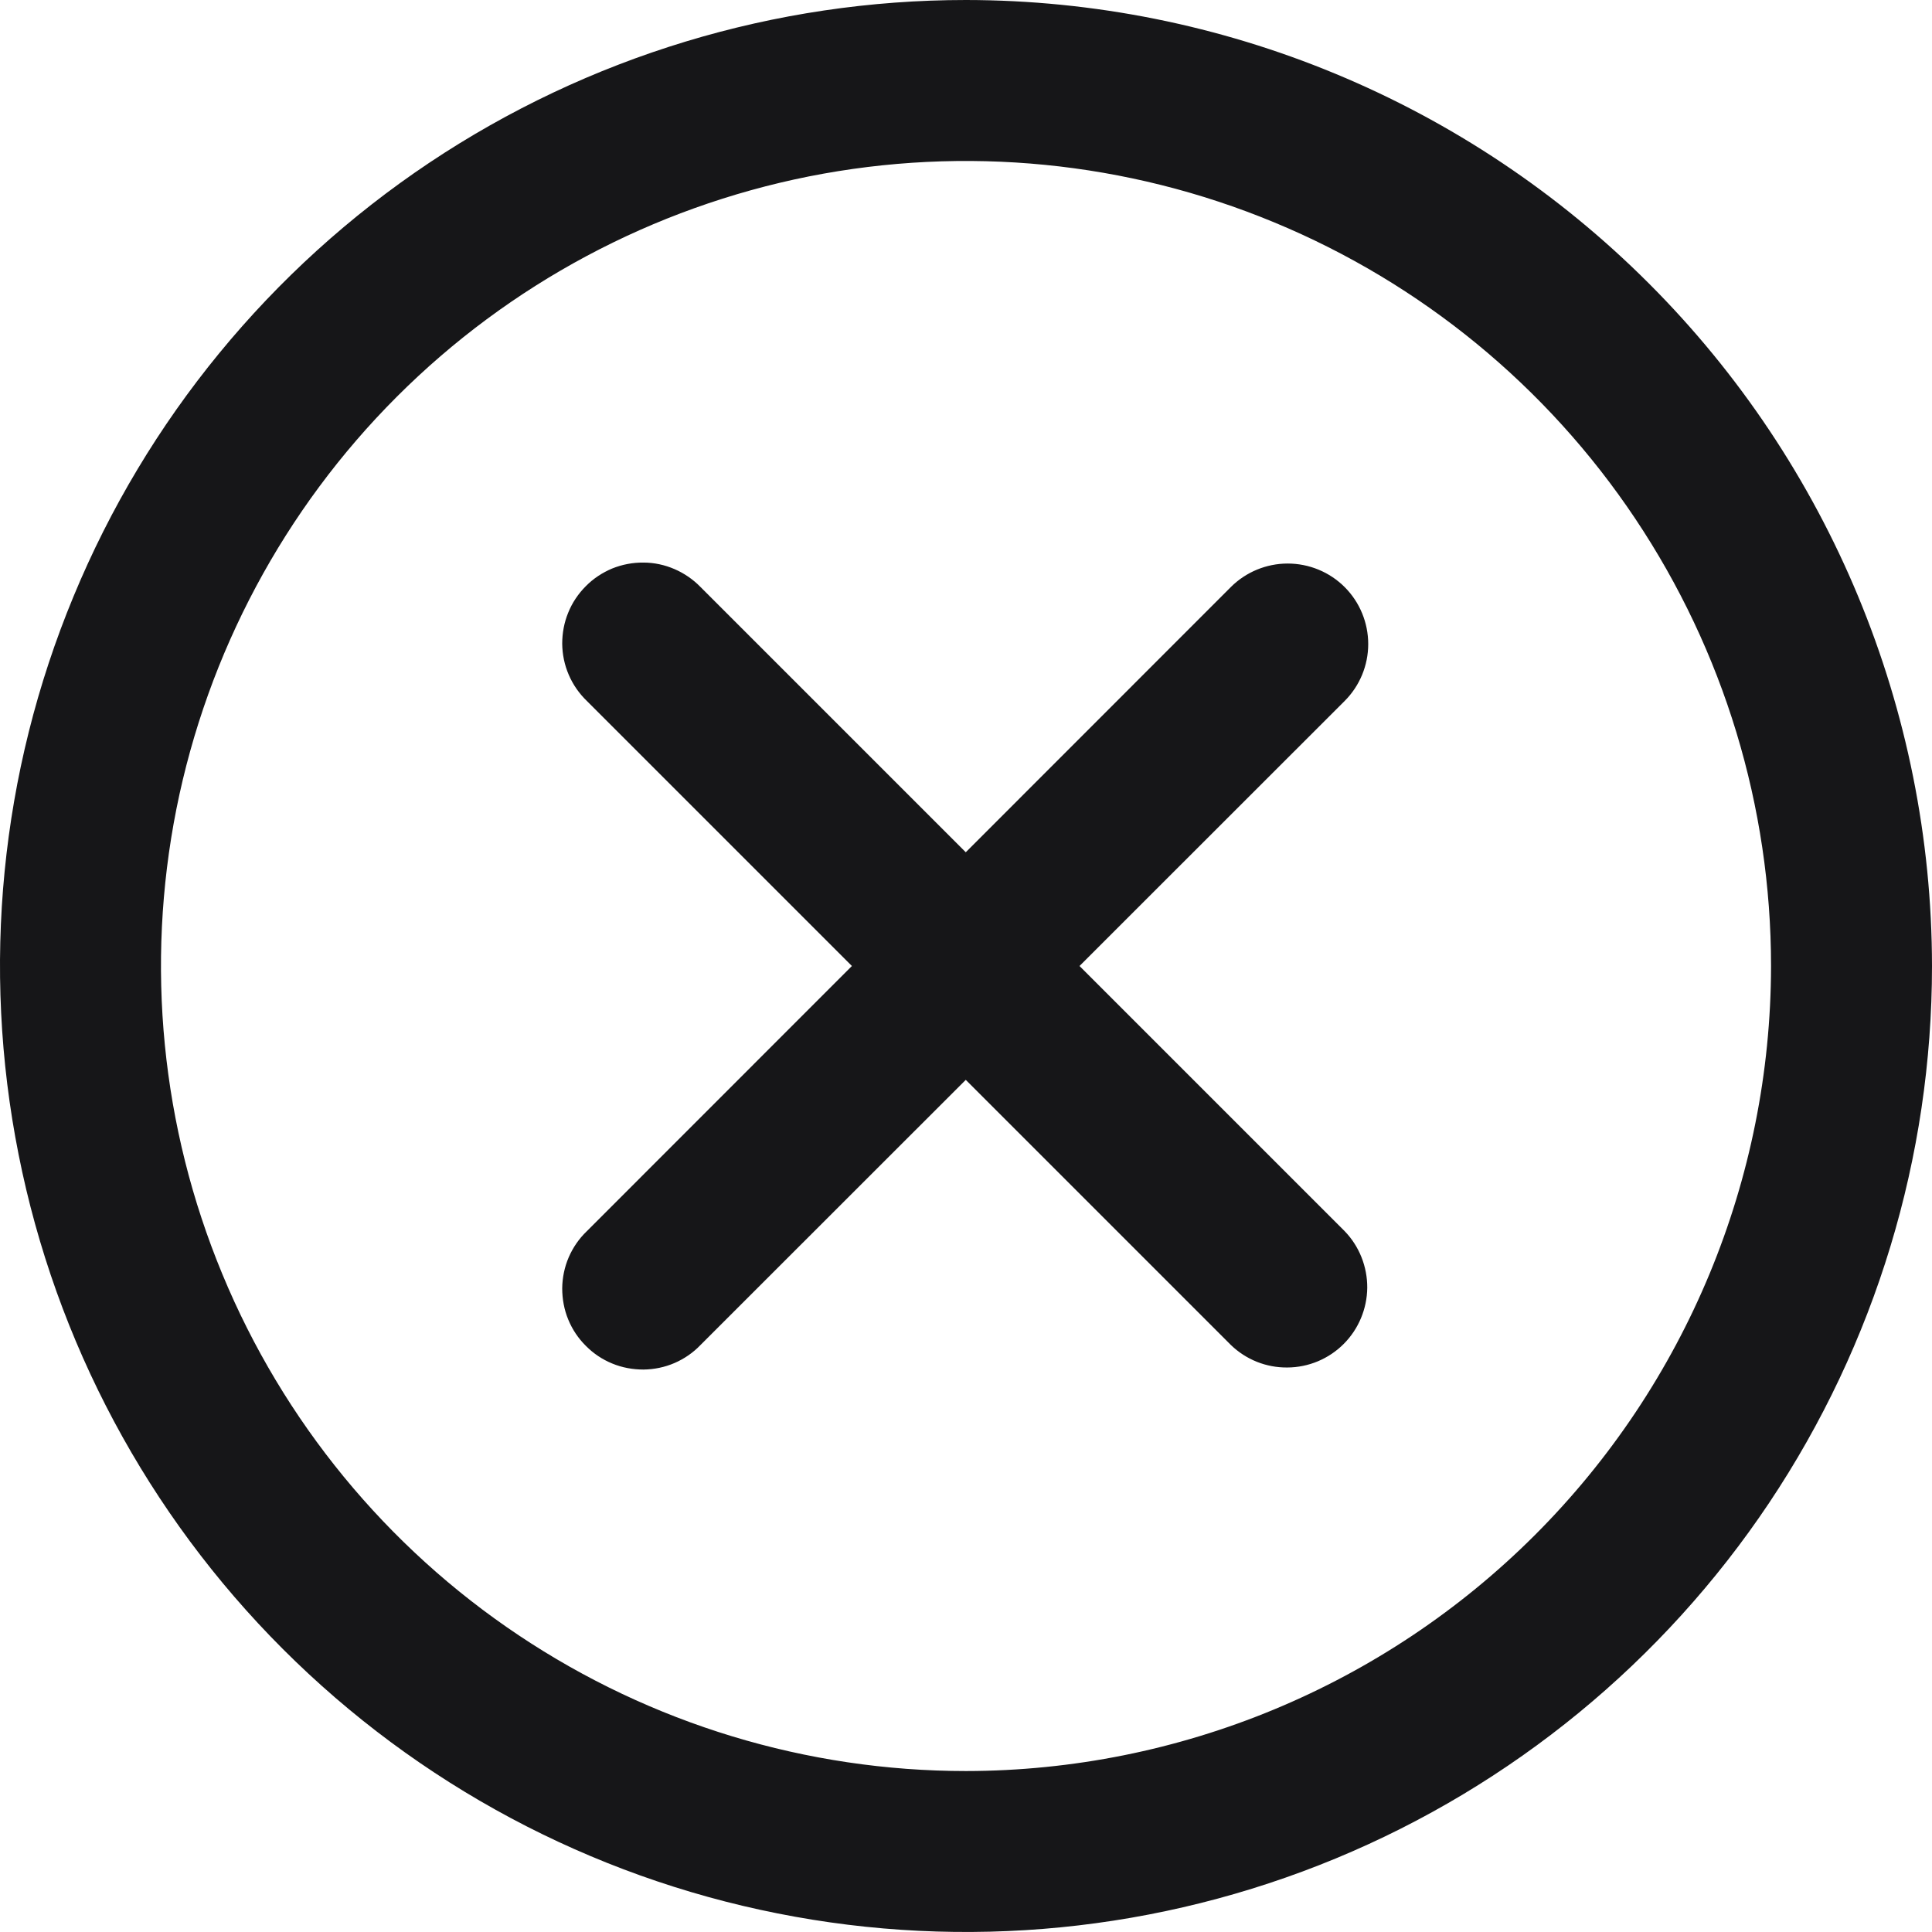 <svg width="16" height="16" viewBox="0 0 16 16" fill="none" xmlns="http://www.w3.org/2000/svg">
<g clip-path="url(#clip0_2327_72599)">
<path d="M8 0C6.418 0 4.871 0.469 3.555 1.348C2.24 2.227 1.214 3.477 0.609 4.939C0.003 6.4 -0.155 8.009 0.154 9.561C0.462 11.113 1.224 12.538 2.343 13.657C3.462 14.776 4.887 15.538 6.439 15.846C7.991 16.155 9.6 15.996 11.062 15.391C12.523 14.786 13.773 13.76 14.652 12.445C15.531 11.129 16 9.582 16 8C15.998 5.879 15.154 3.845 13.654 2.346C12.155 0.846 10.121 0.002 8 0ZM8 14.667C6.681 14.667 5.393 14.276 4.296 13.543C3.2 12.811 2.345 11.769 1.841 10.551C1.336 9.333 1.204 7.993 1.461 6.699C1.719 5.406 2.354 4.218 3.286 3.286C4.218 2.354 5.406 1.719 6.699 1.461C7.993 1.204 9.333 1.336 10.551 1.841C11.769 2.345 12.811 3.2 13.543 4.296C14.276 5.393 14.667 6.681 14.667 8C14.665 9.768 13.962 11.462 12.712 12.712C11.462 13.962 9.768 14.665 8 14.667Z" fill="#161618"/>
<path d="M11.136 4.862C11.011 4.737 10.841 4.667 10.664 4.667C10.488 4.667 10.318 4.737 10.193 4.862L7.998 7.058L5.802 4.862C5.741 4.799 5.667 4.748 5.586 4.713C5.505 4.678 5.417 4.659 5.329 4.659C5.24 4.658 5.152 4.675 5.07 4.708C4.989 4.742 4.914 4.791 4.852 4.854C4.789 4.917 4.739 4.991 4.706 5.073C4.672 5.155 4.656 5.243 4.656 5.331C4.657 5.42 4.675 5.507 4.71 5.588C4.745 5.67 4.796 5.743 4.86 5.805L7.055 8L4.86 10.196C4.796 10.257 4.745 10.331 4.71 10.412C4.675 10.493 4.657 10.581 4.656 10.669C4.656 10.758 4.672 10.846 4.706 10.928C4.739 11.009 4.789 11.084 4.852 11.146C4.914 11.209 4.989 11.259 5.07 11.292C5.152 11.326 5.24 11.342 5.329 11.342C5.417 11.341 5.505 11.323 5.586 11.288C5.667 11.253 5.741 11.202 5.802 11.138L7.998 8.943L10.193 11.138C10.319 11.26 10.487 11.327 10.662 11.325C10.837 11.324 11.004 11.254 11.128 11.13C11.251 11.007 11.321 10.839 11.323 10.665C11.324 10.49 11.257 10.321 11.136 10.196L8.94 8L11.136 5.805C11.261 5.68 11.331 5.51 11.331 5.334C11.331 5.157 11.261 4.987 11.136 4.862Z" fill="#161618"/>
</g>
<defs>
<clipPath id="clip0_2327_72599">
<rect width="16" height="16" fill="white"/>
</clipPath>
</defs>
</svg>
